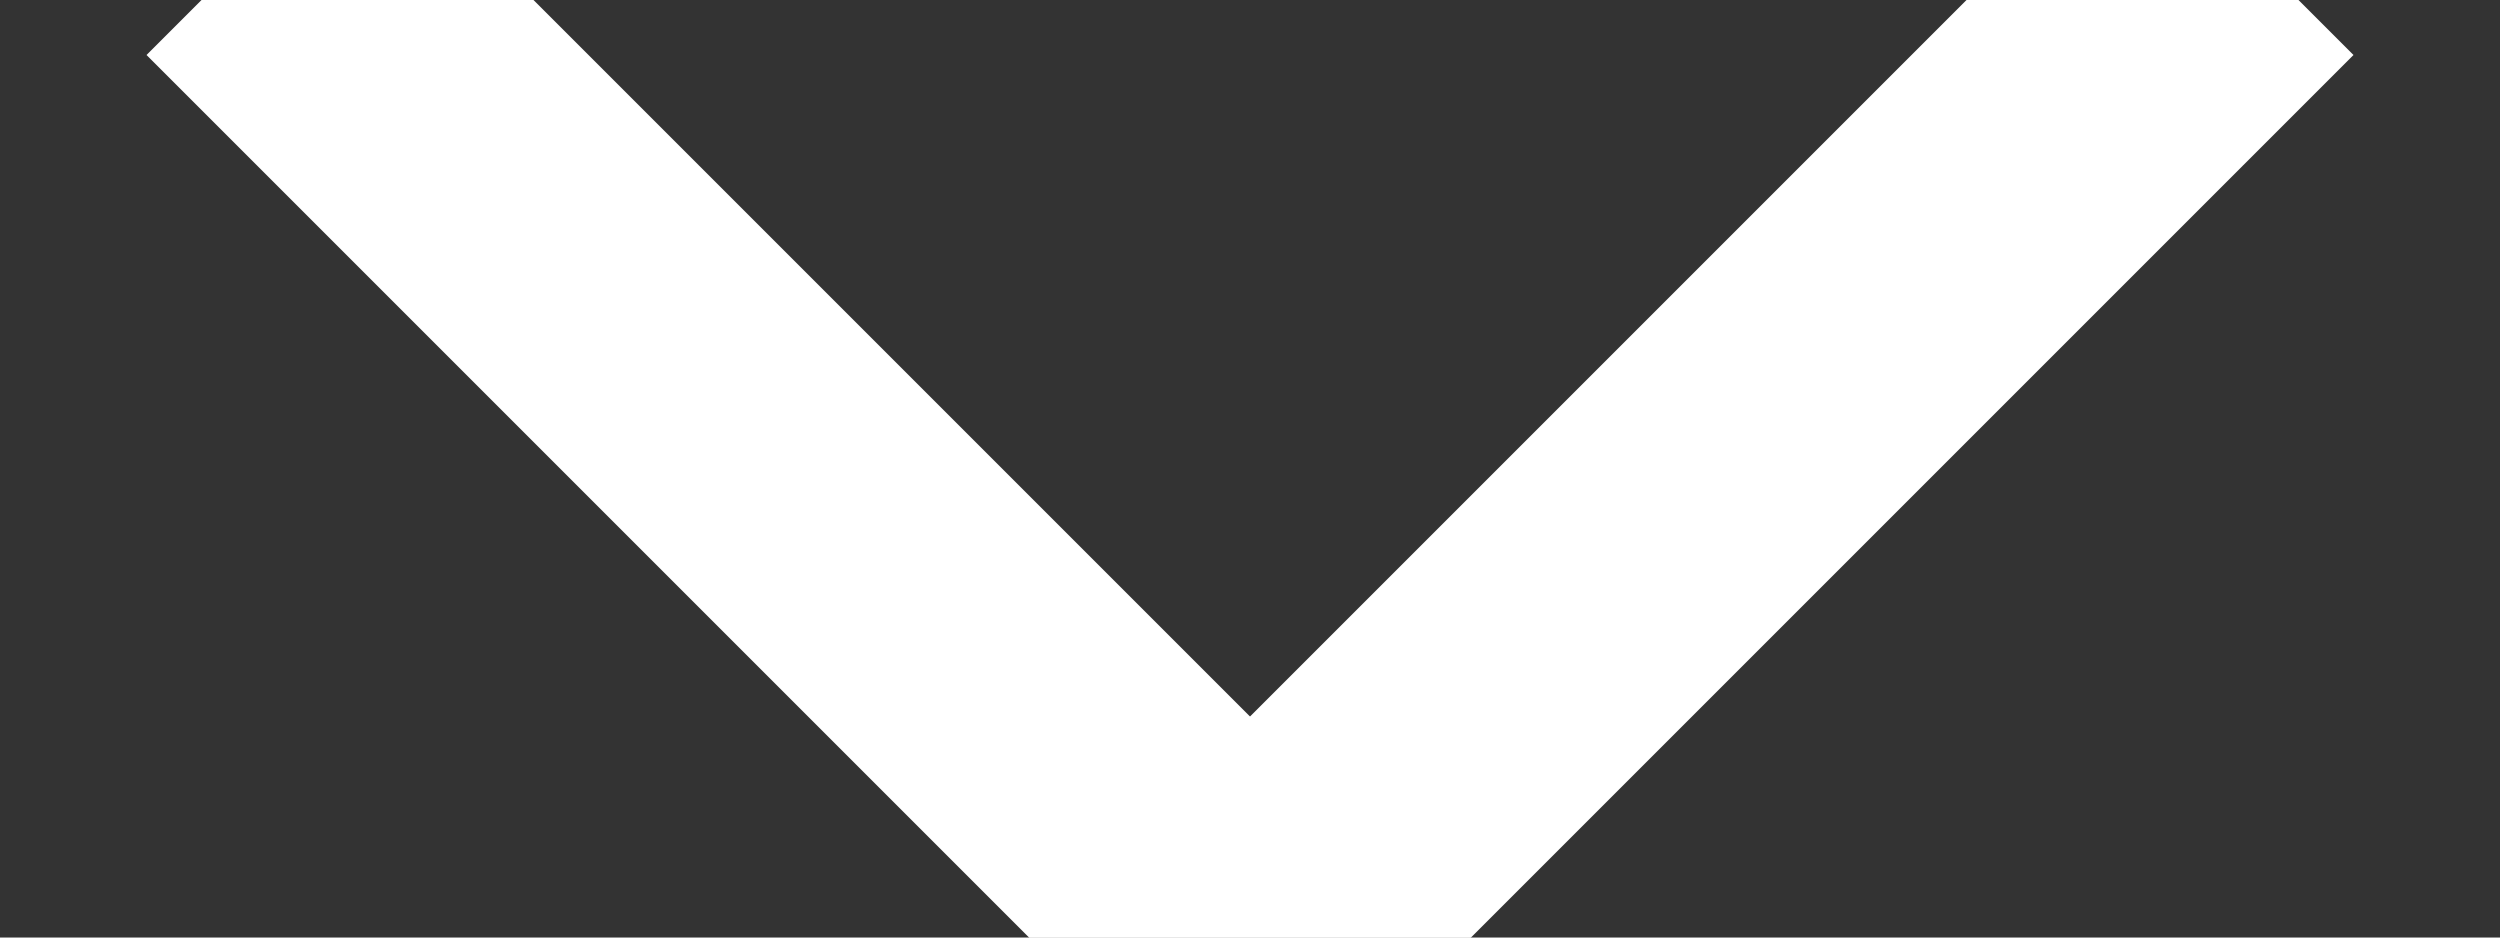 <?xml version="1.0" encoding="UTF-8"?>
<svg width="8px" height="3px" viewBox="0 0 8 3" version="1.1" xmlns="http://www.w3.org/2000/svg" xmlns:xlink="http://www.w3.org/1999/xlink">
    <rect x="0" y="0" width="8" height="3" fill="#333333" stroke="none"/>
    <!-- Generator: Sketch 45.2 (43514) - http://www.bohemiancoding.com/sketch -->
    <title>Group</title>
    <desc>Created with Sketch.</desc>
    <defs></defs>
    <g id="Page-1" stroke="none" stroke-width="1" fill="none" fill-rule="evenodd" stroke-linecap="square">
        <g id="ISLStudios-Projects-Mobile" transform="translate(-235, -163)" stroke="#FFFFFF">
            <g id="Group" transform="translate(236, 163)">
                <path d="M0.176,0.176 L3,3" id="Line-2"></path>
                <path d="M3,0.176 L5.824,3" id="Line-2" transform="translate(4.412, 1.588) scale(-1, 1) translate(-4.412, -1.588) "></path>
            </g>
        </g>
    </g>
</svg>